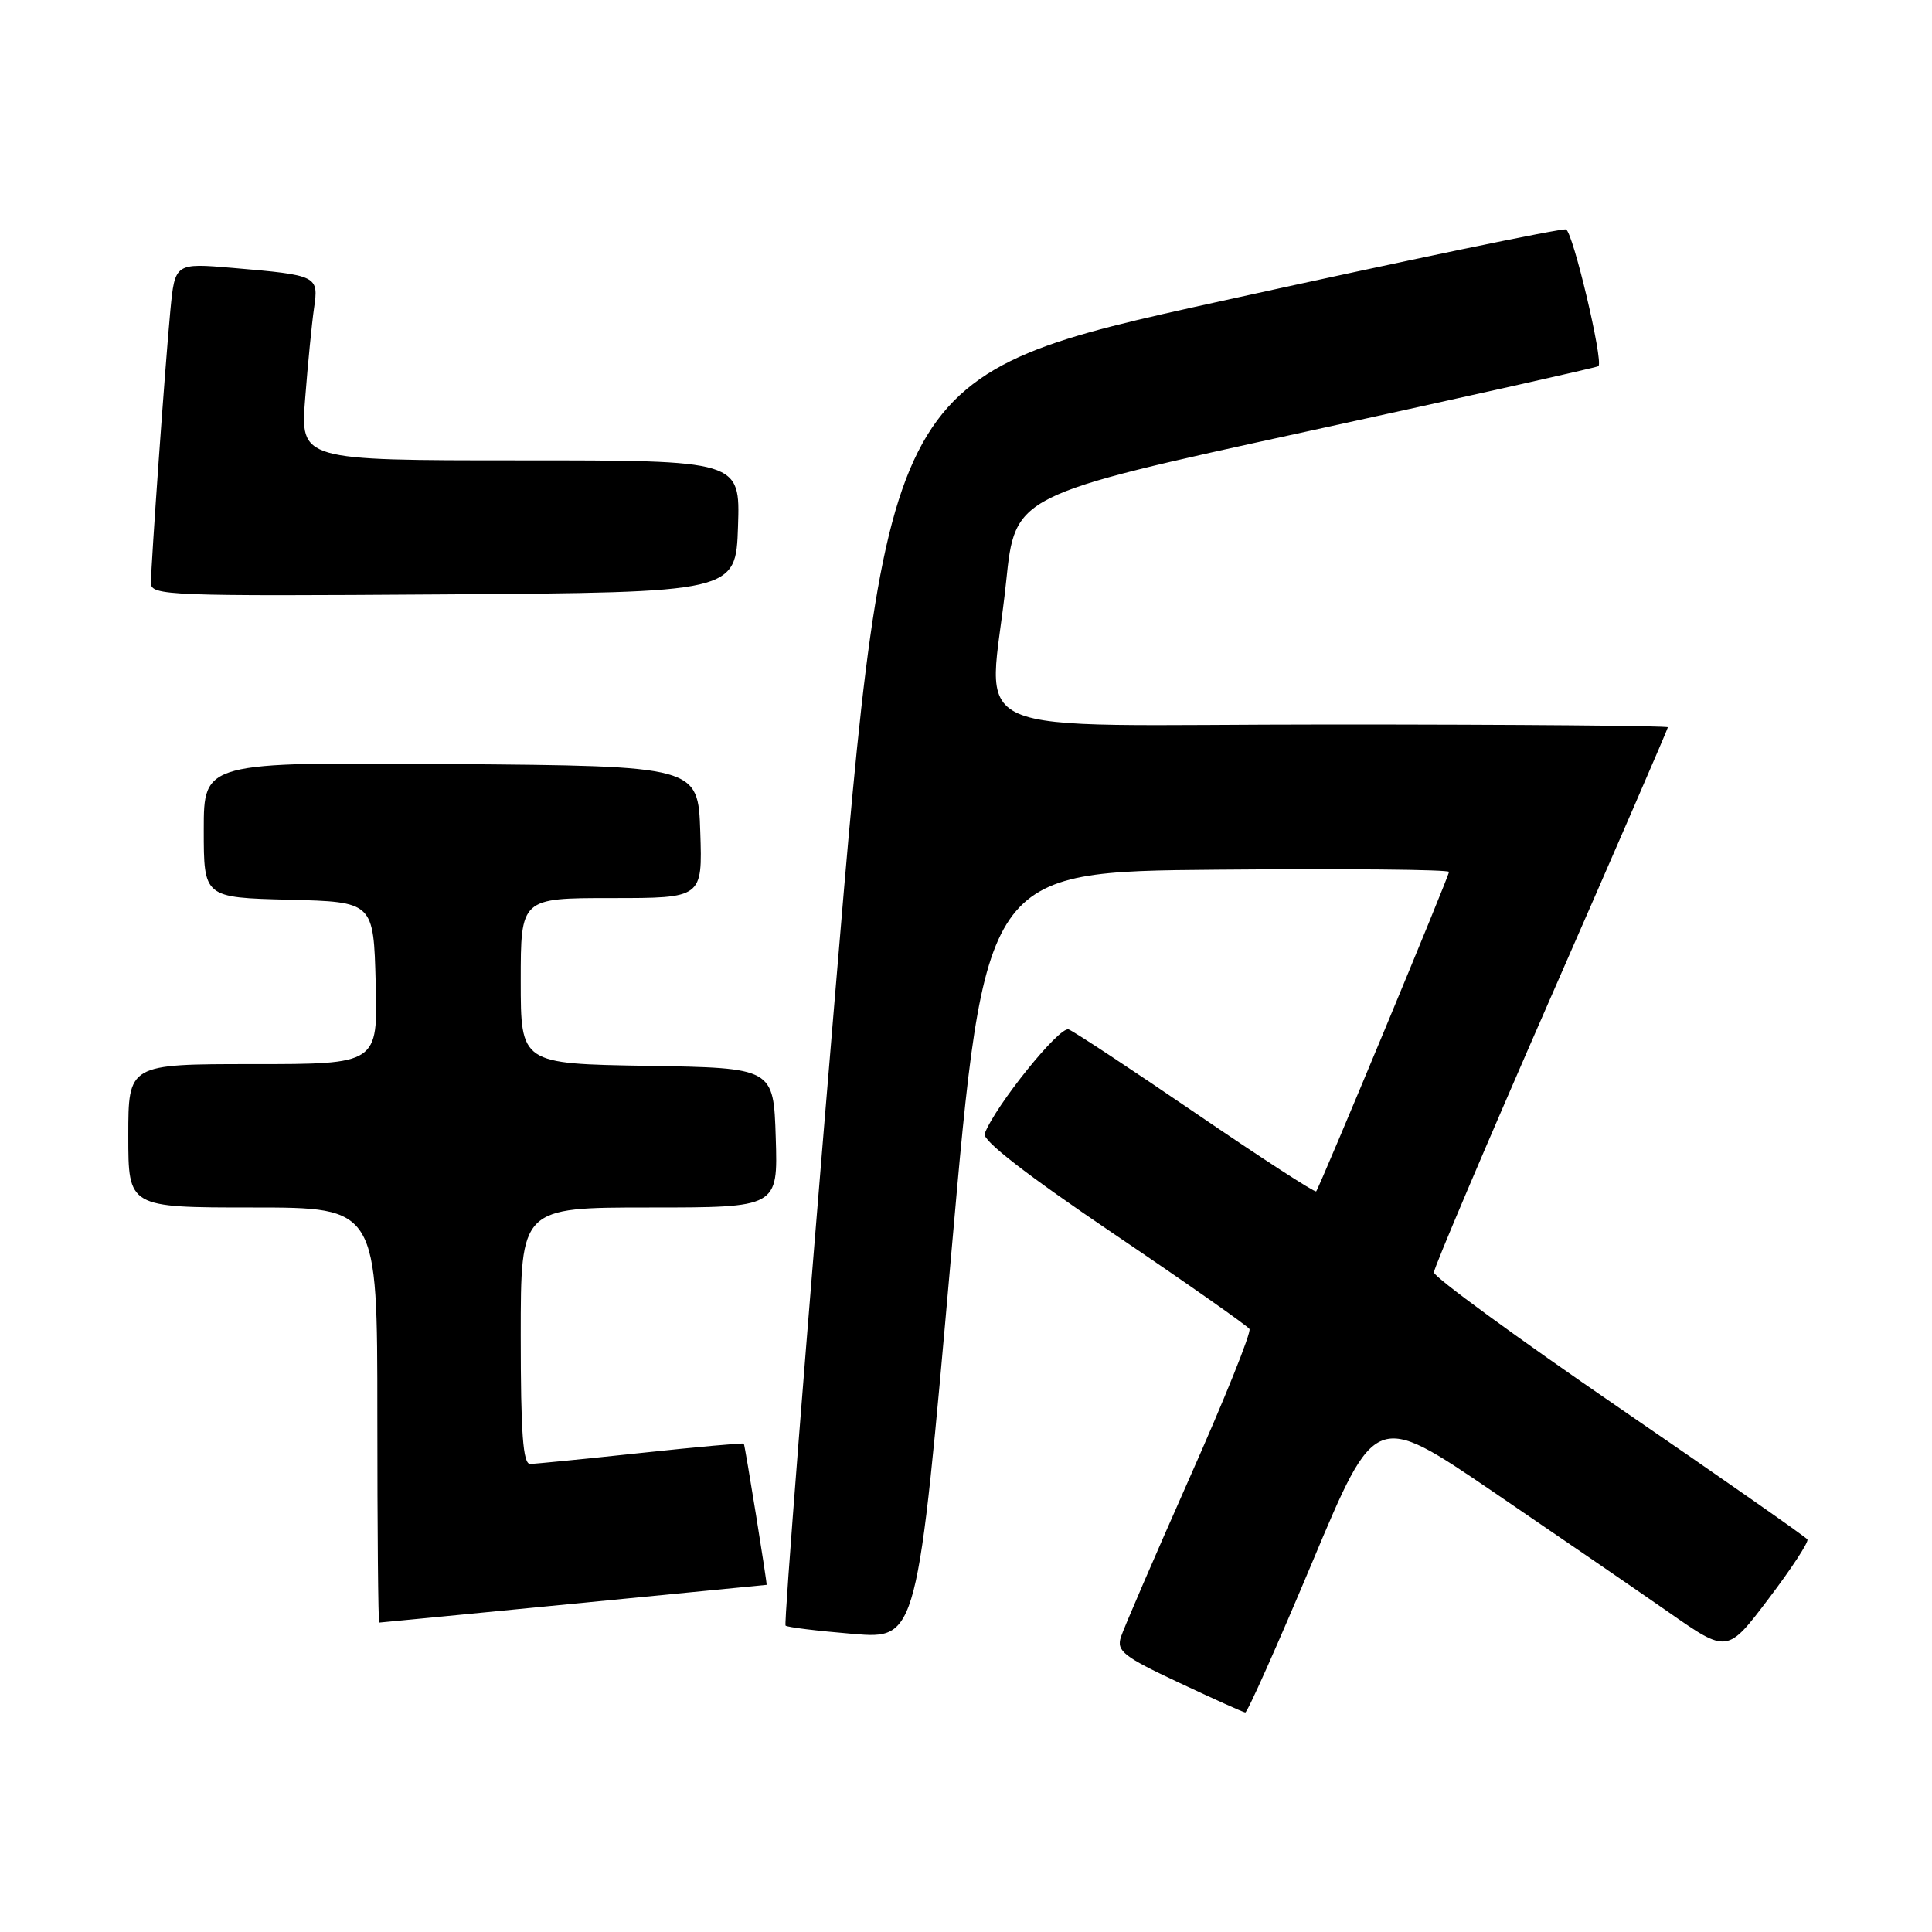 <?xml version="1.0" encoding="UTF-8" standalone="no"?>
<!DOCTYPE svg PUBLIC "-//W3C//DTD SVG 1.1//EN" "http://www.w3.org/Graphics/SVG/1.1/DTD/svg11.dtd" >
<svg xmlns="http://www.w3.org/2000/svg" xmlns:xlink="http://www.w3.org/1999/xlink" version="1.1" viewBox="0 0 256 256">
 <g >
 <path fill="currentColor"
d=" M 173.88 207.01 C 182.25 187.05 182.25 187.05 197.88 197.69 C 206.47 203.54 216.96 210.74 221.19 213.69 C 228.89 219.06 228.89 219.06 234.37 211.81 C 237.39 207.83 239.69 204.31 239.49 203.98 C 239.29 203.66 228.07 195.82 214.56 186.55 C 201.05 177.29 190.00 169.21 190.00 168.60 C 190.00 168.00 196.98 151.58 205.50 132.12 C 214.03 112.66 221.00 96.57 221.00 96.37 C 221.00 96.17 200.98 96.00 176.50 96.00 C 125.48 96.00 131.10 98.47 133.32 77.05 C 134.50 65.61 134.50 65.61 173.00 57.21 C 194.18 52.59 211.63 48.68 211.80 48.52 C 212.48 47.87 208.42 30.72 207.50 30.40 C 206.95 30.21 186.48 34.46 162.02 39.85 C 117.54 49.63 117.54 49.63 110.61 132.32 C 106.79 177.80 103.86 215.19 104.09 215.40 C 104.31 215.62 108.34 216.11 113.03 216.50 C 121.55 217.20 121.55 217.20 126.03 166.35 C 130.50 115.50 130.50 115.50 161.25 115.24 C 178.16 115.09 192.00 115.22 192.00 115.53 C 192.00 116.10 174.90 157.21 174.40 157.86 C 174.24 158.06 167.10 153.42 158.53 147.57 C 149.95 141.71 142.33 136.68 141.60 136.40 C 140.39 135.94 131.90 146.49 130.47 150.22 C 130.13 151.10 136.05 155.69 147.51 163.44 C 157.17 169.97 165.29 175.67 165.56 176.10 C 165.83 176.53 162.25 185.42 157.61 195.86 C 152.98 206.30 148.89 215.78 148.52 216.93 C 147.94 218.78 148.86 219.50 156.18 222.94 C 160.75 225.09 164.72 226.88 165.00 226.91 C 165.28 226.95 169.27 217.99 173.88 207.01 Z  M 76.00 212.50 C 90.03 211.13 101.54 210.00 101.58 210.00 C 101.70 210.00 98.72 191.53 98.56 191.29 C 98.48 191.18 92.36 191.73 84.96 192.52 C 77.56 193.31 70.94 193.97 70.25 193.98 C 69.30 194.00 69.00 189.94 69.00 177.00 C 69.00 160.00 69.00 160.00 86.04 160.00 C 103.08 160.00 103.08 160.00 102.79 150.75 C 102.50 141.50 102.50 141.50 85.75 141.23 C 69.00 140.95 69.00 140.95 69.00 129.98 C 69.00 119.00 69.00 119.00 81.04 119.00 C 93.08 119.00 93.08 119.00 92.79 110.25 C 92.50 101.50 92.50 101.50 59.75 101.24 C 27.00 100.97 27.00 100.97 27.00 109.95 C 27.00 118.93 27.00 118.93 38.25 119.22 C 49.50 119.50 49.50 119.50 49.78 130.25 C 50.07 141.00 50.07 141.00 33.53 141.00 C 17.00 141.00 17.00 141.00 17.00 150.50 C 17.00 160.00 17.00 160.00 33.50 160.00 C 50.00 160.00 50.00 160.00 50.00 187.50 C 50.00 202.62 50.11 215.00 50.25 215.00 C 50.39 215.00 61.98 213.87 76.00 212.50 Z  M 97.79 69.75 C 98.08 61.00 98.08 61.00 68.93 61.00 C 39.79 61.00 39.79 61.00 40.44 52.75 C 40.79 48.21 41.32 42.85 41.61 40.84 C 42.24 36.53 42.11 36.47 30.84 35.50 C 23.18 34.85 23.18 34.85 22.57 41.17 C 21.87 48.60 20.01 74.71 20.00 77.26 C 20.00 78.92 22.31 79.01 58.75 78.76 C 97.50 78.50 97.50 78.50 97.79 69.75 Z "/>
</g>
</svg>